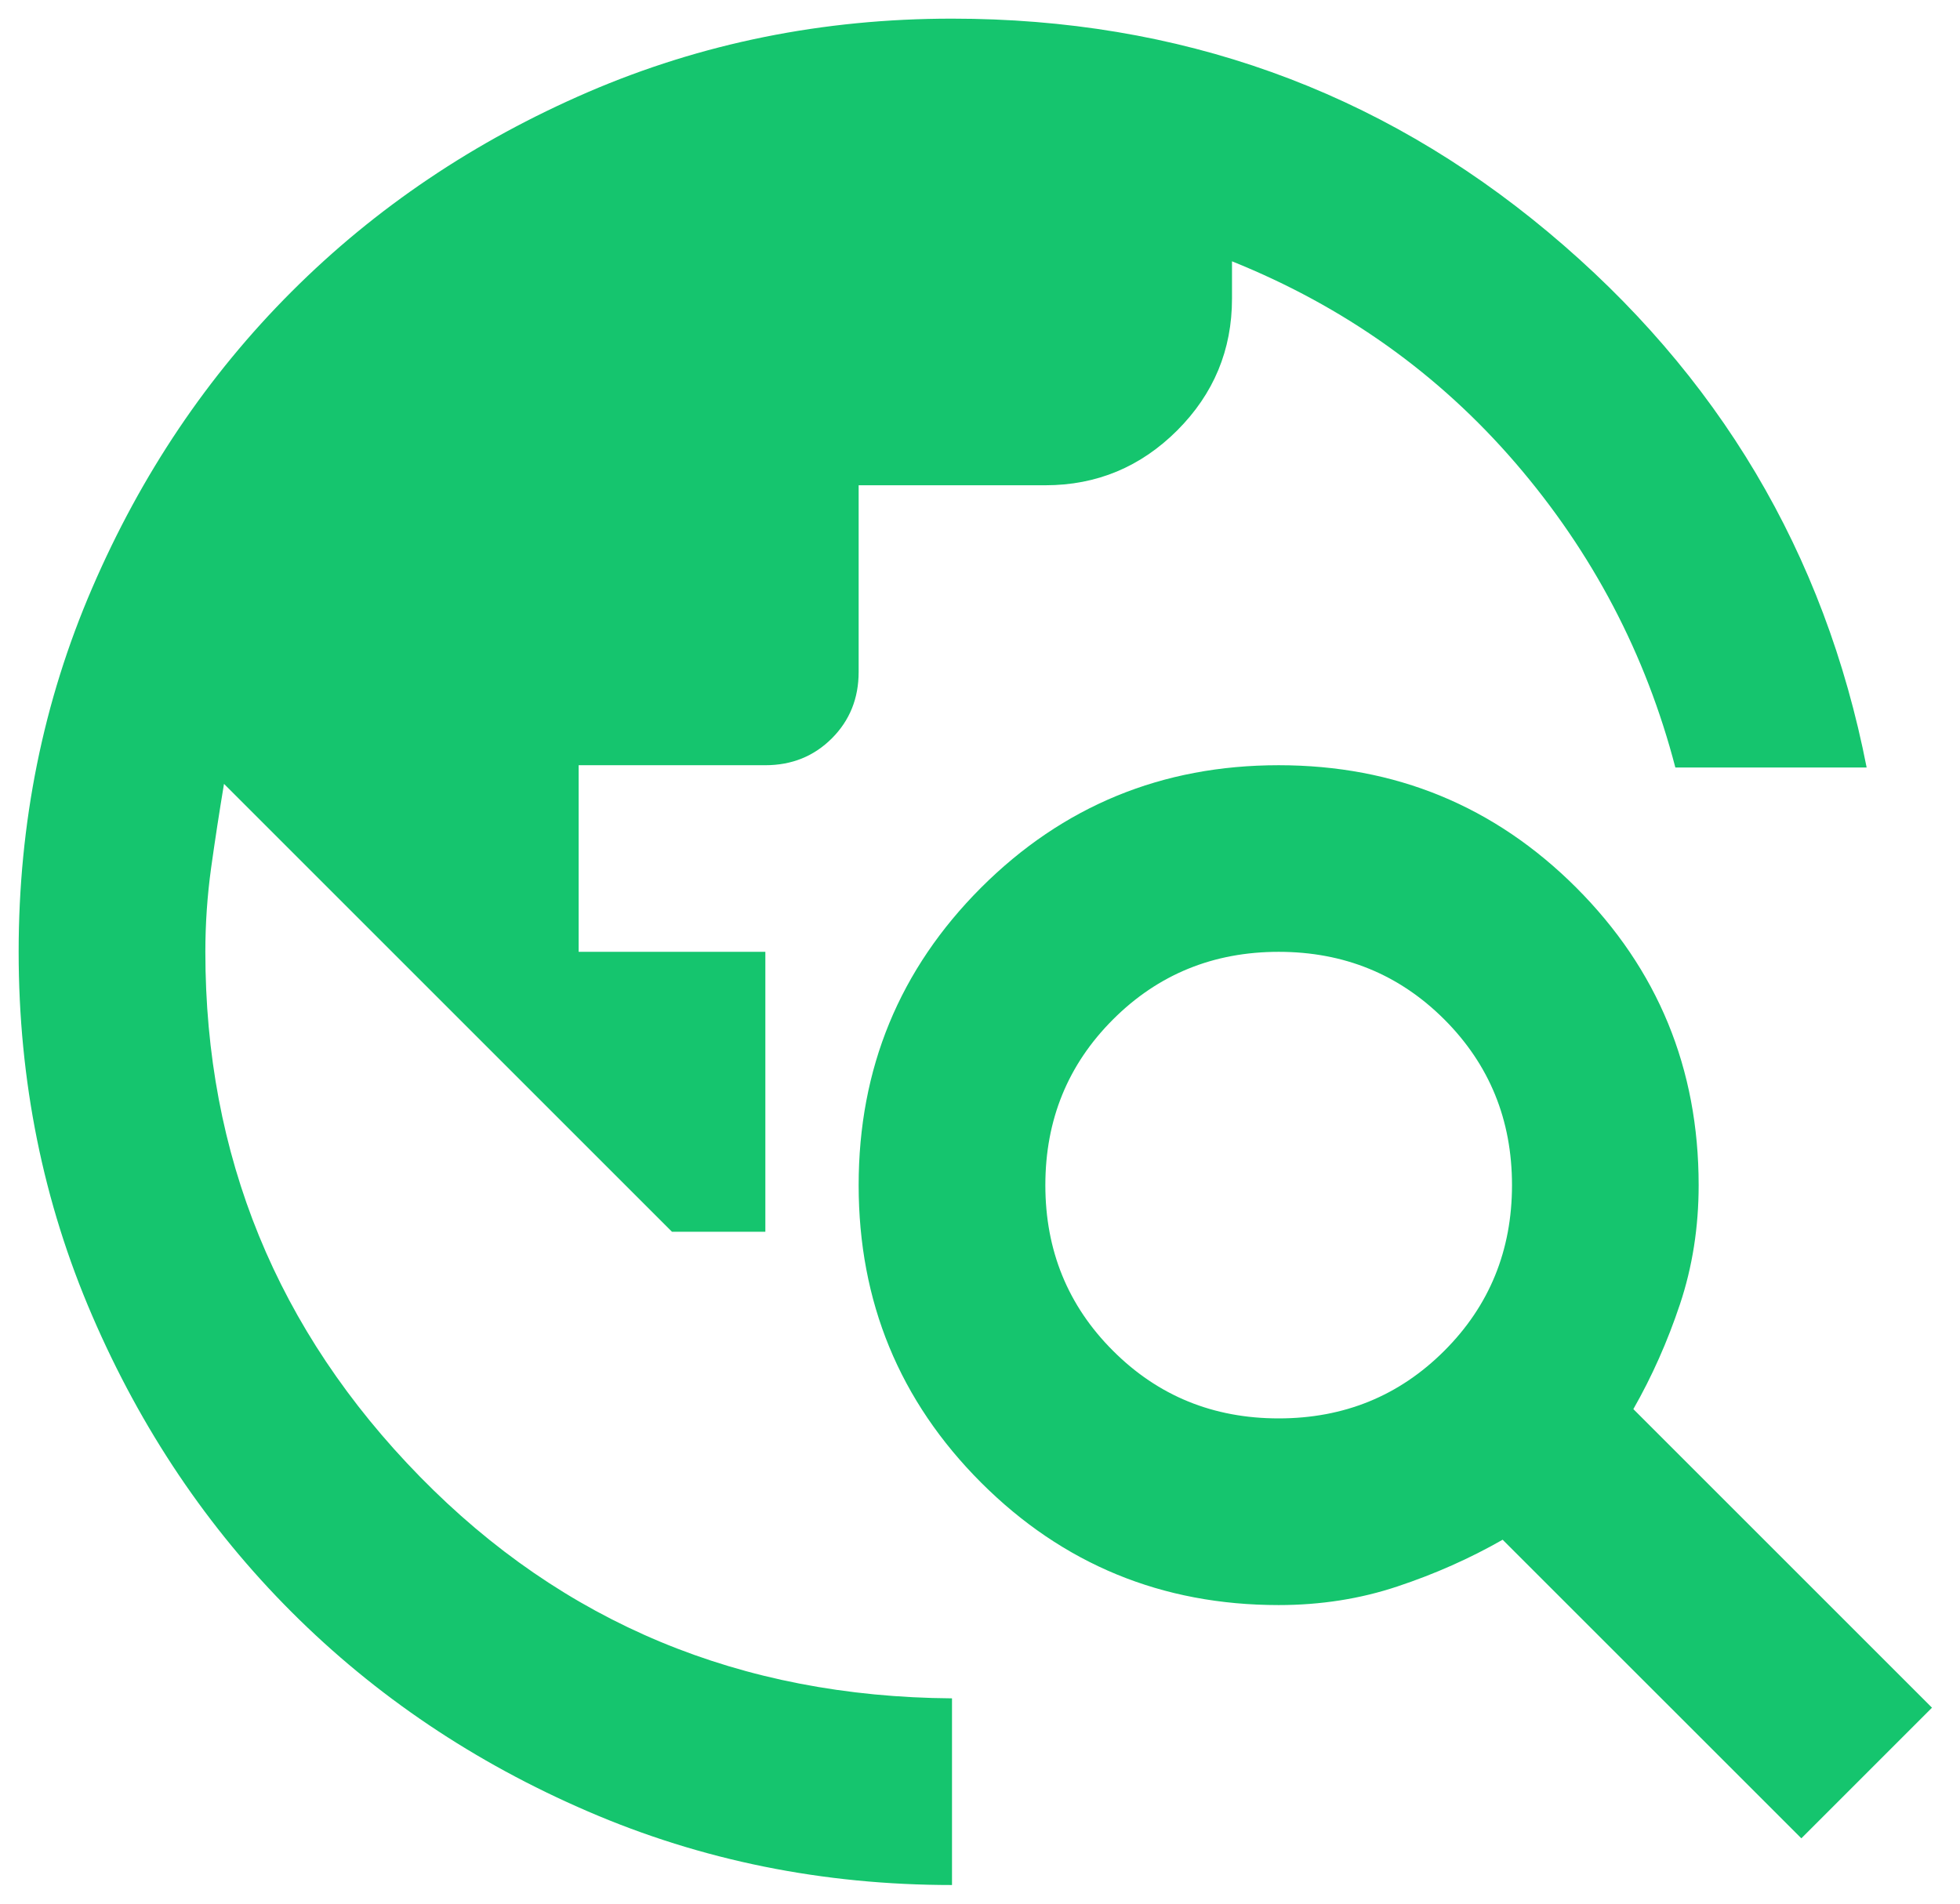 <svg width="35" height="34" viewBox="0 0 35 34" fill="none" xmlns="http://www.w3.org/2000/svg">
<path d="M17 33.667C14.694 33.667 12.528 33.229 10.5 32.353C8.472 31.479 6.708 30.292 5.208 28.792C3.708 27.292 2.521 25.528 1.647 23.5C0.771 21.472 0.333 19.306 0.333 17C0.333 14.694 0.771 12.528 1.647 10.5C2.521 8.472 3.708 6.708 5.208 5.208C6.708 3.708 8.472 2.521 10.5 1.645C12.528 0.771 14.694 0.333 17 0.333C21.055 0.333 24.604 1.604 27.645 4.145C30.687 6.687 32.583 9.875 33.333 13.708H29.917C29.389 11.681 28.438 9.868 27.063 8.27C25.688 6.673 24 5.472 22 4.667V5.333C22 6.25 21.674 7.034 21.022 7.687C20.368 8.34 19.583 8.667 18.667 8.667H15.333V12C15.333 12.472 15.174 12.868 14.855 13.187C14.535 13.507 14.139 13.667 13.667 13.667H10.333V17H13.667V22H12L4 14C3.917 14.5 3.84 15 3.77 15.5C3.701 16 3.667 16.5 3.667 17C3.667 20.639 4.944 23.764 7.5 26.375C10.056 28.986 13.222 30.306 17 30.333V33.667ZM32.167 32.833L26.833 27.5C26.25 27.833 25.625 28.111 24.958 28.333C24.292 28.556 23.583 28.667 22.833 28.667C20.75 28.667 18.979 27.938 17.52 26.48C16.062 25.021 15.333 23.25 15.333 21.167C15.333 19.083 16.062 17.312 17.52 15.853C18.979 14.396 20.75 13.667 22.833 13.667C24.917 13.667 26.688 14.396 28.147 15.853C29.604 17.312 30.333 19.083 30.333 21.167C30.333 21.917 30.222 22.625 30 23.292C29.778 23.958 29.5 24.583 29.167 25.167L34.5 30.5L32.167 32.833ZM22.833 25.333C24 25.333 24.986 24.931 25.792 24.125C26.597 23.32 27 22.333 27 21.167C27 20 26.597 19.014 25.792 18.208C24.986 17.403 24 17 22.833 17C21.667 17 20.68 17.403 19.875 18.208C19.069 19.014 18.667 20 18.667 21.167C18.667 22.333 19.069 23.32 19.875 24.125C20.68 24.931 21.667 25.333 22.833 25.333Z" fill="#15C56E"/>
</svg>
